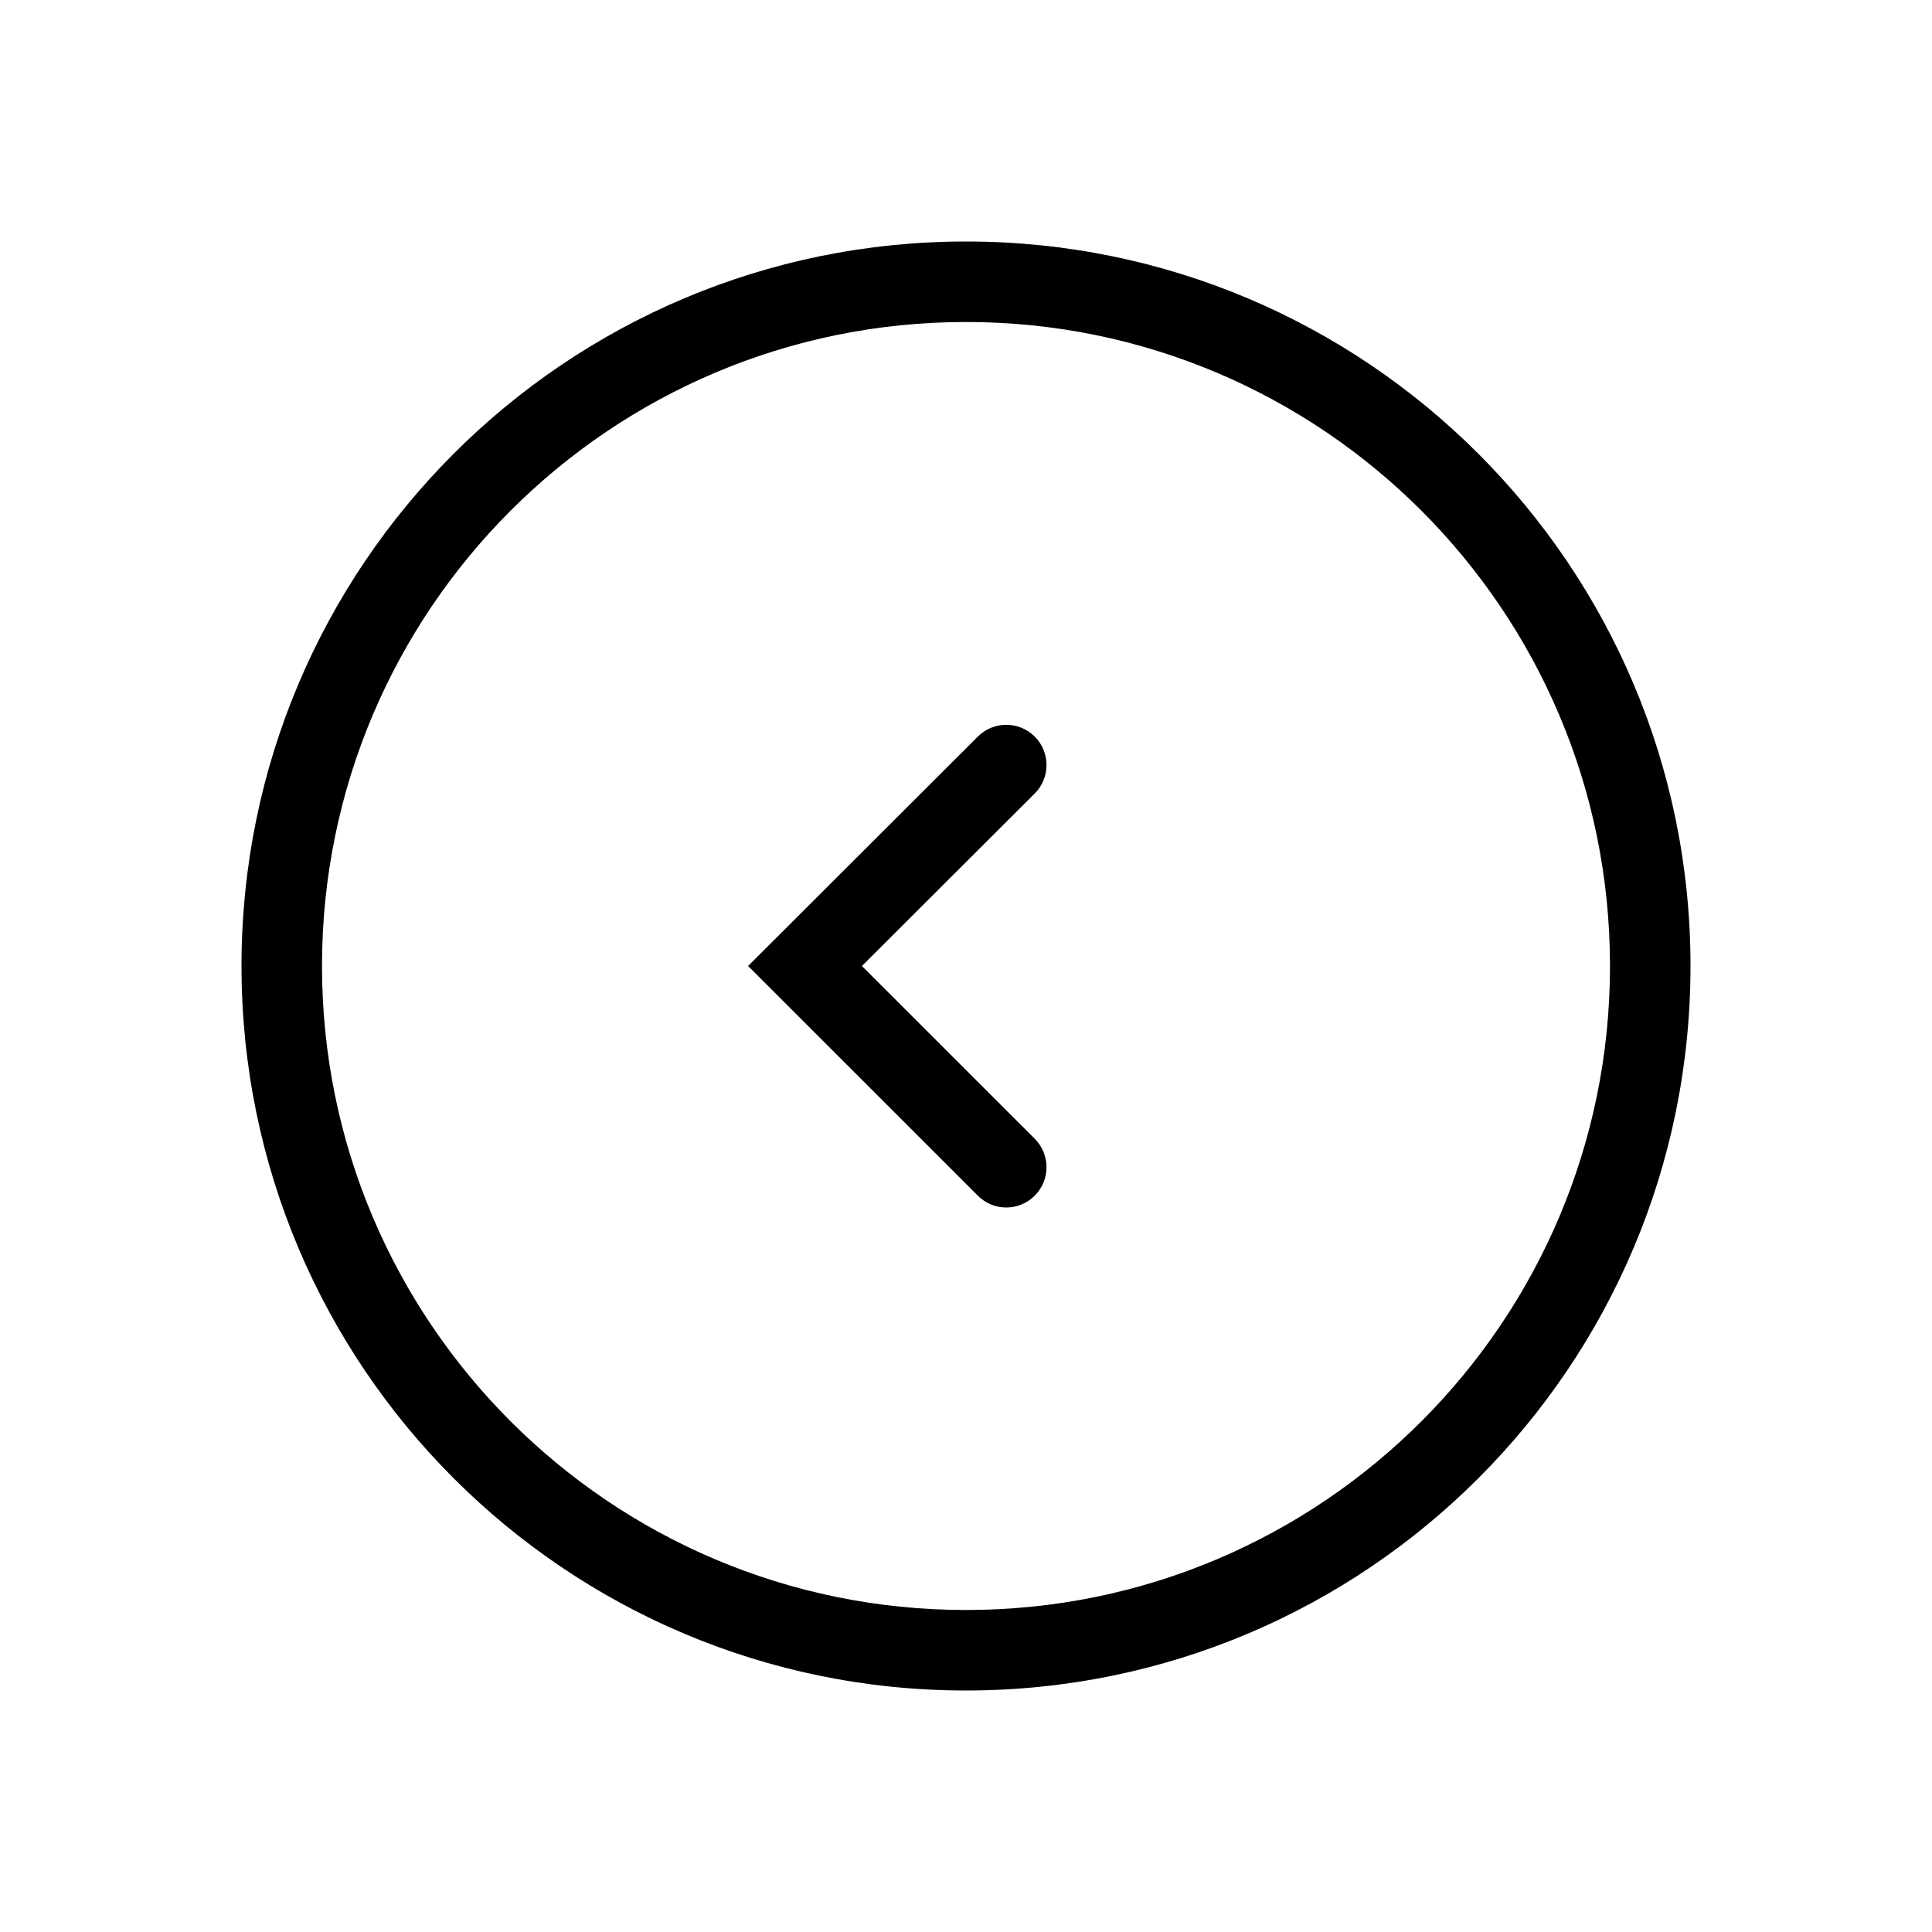 <svg xmlns="http://www.w3.org/2000/svg" width="24" height="24" viewBox="0 0 24 24">
  <path d="M12,21 C7.029,21 3,16.971 3,12 C3,7.029 7.029,3 12,3 C16.971,3 21,7.029 21,12 C21,16.971 16.971,21 12,21 Z M12,20 C16.418,20 20,16.418 20,12 C20,7.582 16.418,4 12,4 C7.582,4 4,7.582 4,12 C4,16.418 7.582,20 12,20 Z M12.147,14.853 L9.293,12 L12.147,9.15 C12.342,8.955 12.658,8.955 12.854,9.15 C13.049,9.345 13.049,9.662 12.854,9.857 L10.707,12 L12.854,14.146 C13.049,14.342 13.049,14.658 12.854,14.853 C12.658,15.049 12.342,15.049 12.147,14.853 Z"/>
</svg>
